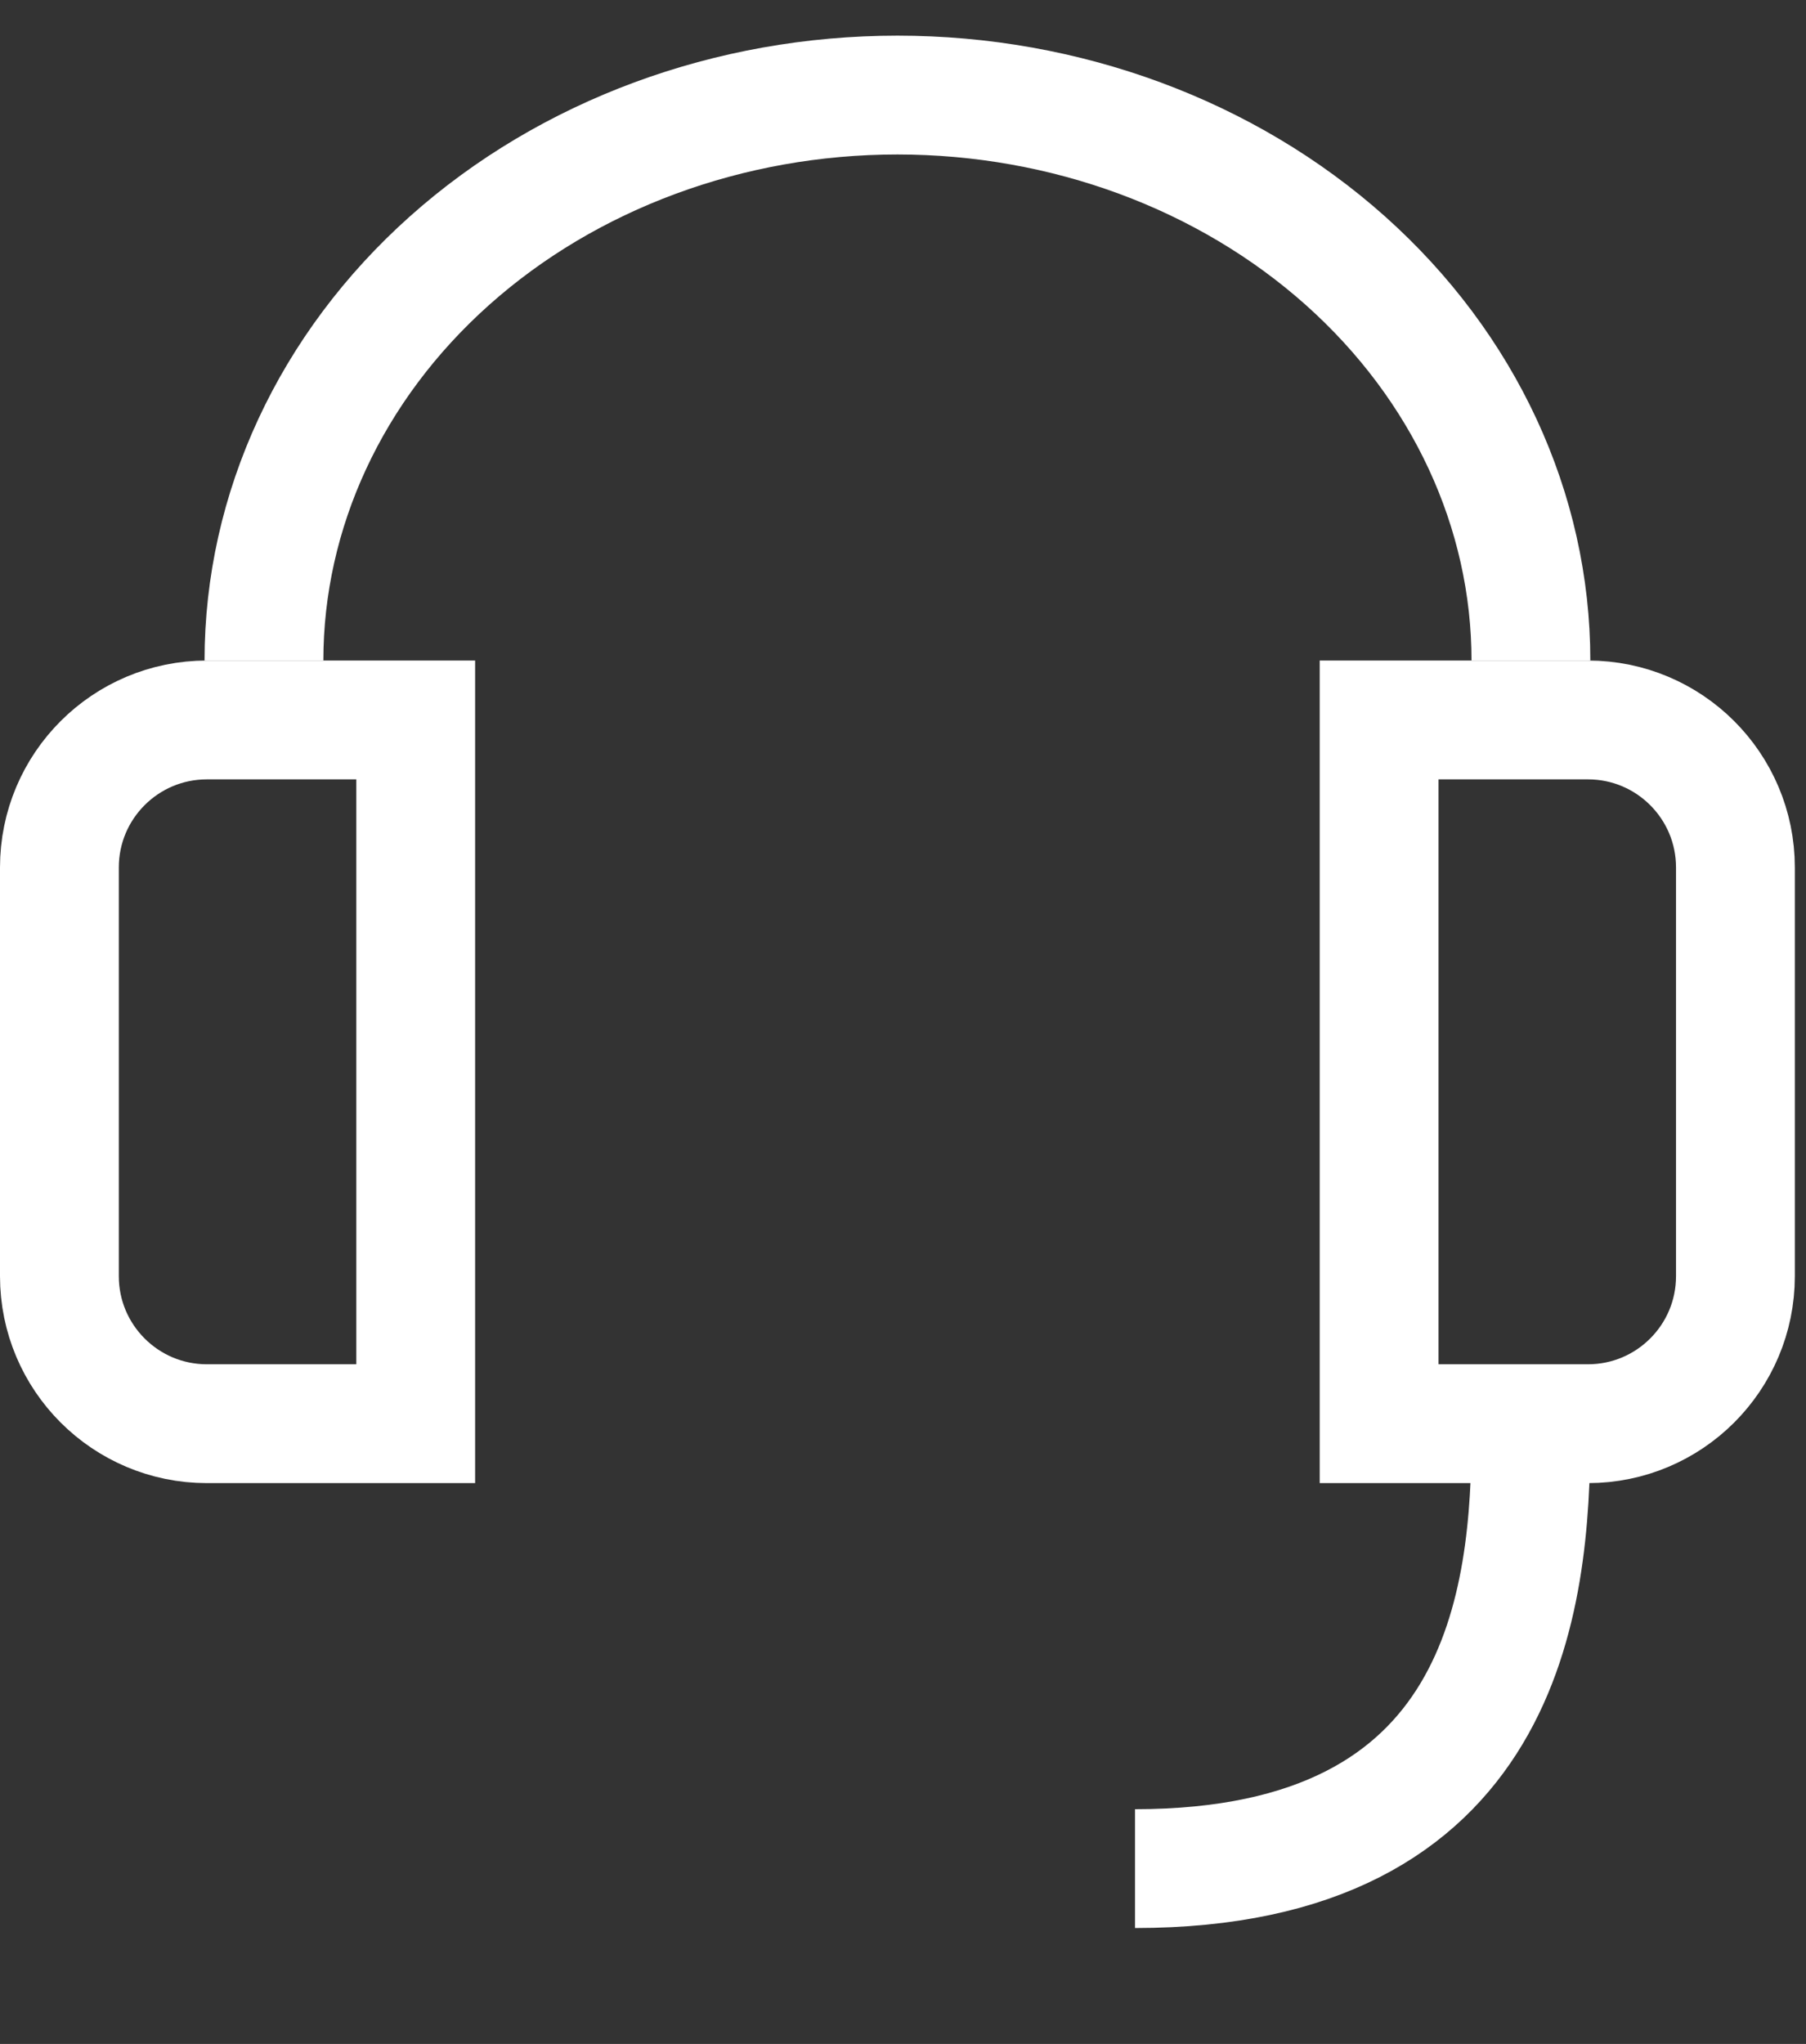 <svg width="38" height="43" viewBox="0 0 38 43" fill="none" xmlns="http://www.w3.org/2000/svg">
<rect x="0" y="0" width="38" height="43" fill="#333333" stroke="none"/>
<path d="M32.212 13.896C32.212 10.741 30.807 7.715 28.308 5.484C25.808 3.253 22.418 2 18.883 2C15.348 2 11.957 3.253 9.458 5.484C6.958 7.715 5.554 10.741 5.554 13.896" stroke="white" stroke-width="2.5"/>
<path d="M4.353 15.146H8.747V29.951H4.353C2.639 29.951 1.25 28.561 1.25 26.848V18.249C1.25 16.536 2.639 15.146 4.353 15.146Z" stroke="white" stroke-width="2.5"/>
<path d="M33.412 15.146H29.018V29.951H33.412C35.126 29.951 36.515 28.561 36.515 26.848V18.249C36.515 16.536 35.126 15.146 33.412 15.146Z" stroke="white" stroke-width="2.5"/>
<mask id="path-4-inside-1_780_1658" fill="white">
<rect x="12.92" y="34.796" width="12.92" height="7.95" rx="2.176"/>
</mask>
<rect x="12.92" y="34.796" width="12.92" height="7.95" rx="2.176" stroke="white" stroke-width="5" mask="url(#path-4-inside-1_780_1658)"/>
<path d="M32.213 30.119C32.213 33.681 31.657 39.311 23.882 39.311" stroke="white" stroke-width="2.5"/>
</svg>
